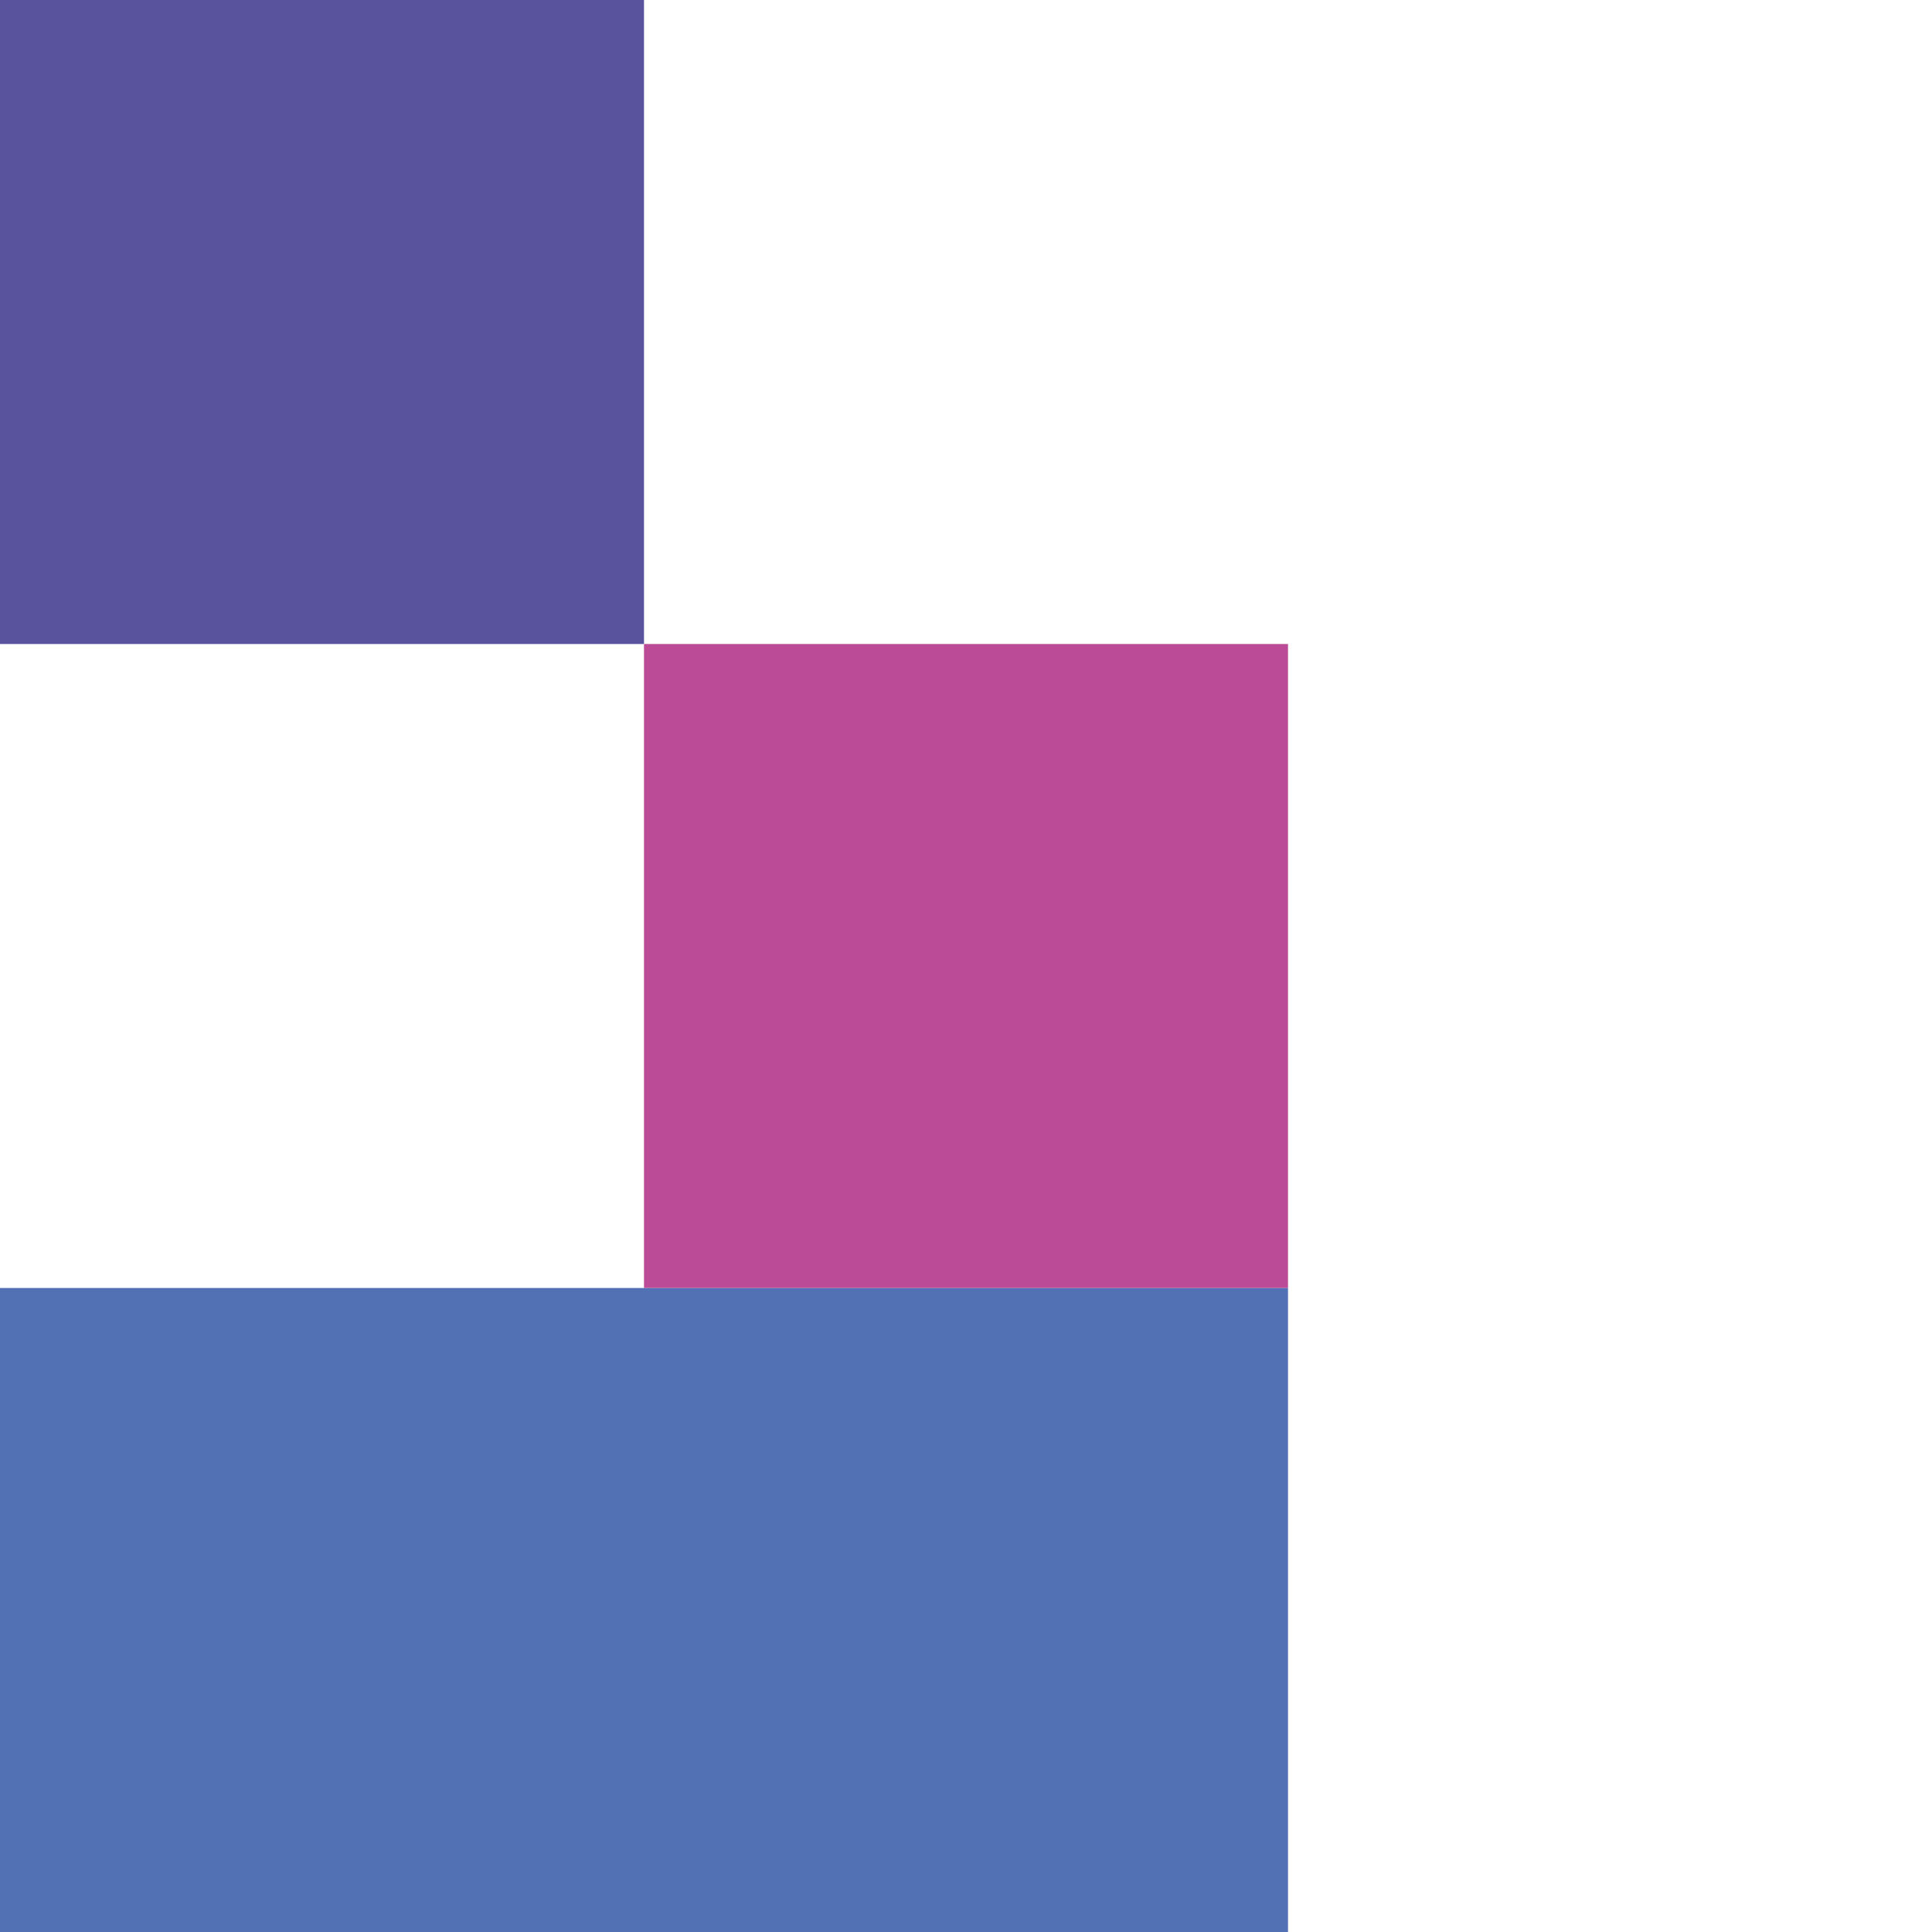 <?xml version="1.0" encoding="UTF-8"?>
<svg width="256px" height="256px" viewBox="0 0 256 256" version="1.1" xmlns="http://www.w3.org/2000/svg" xmlns:xlink="http://www.w3.org/1999/xlink" preserveAspectRatio="xMidYMid">
    <g>
        <path d="M0,85.334h85.333V0H0V85.334Z" fill="#59529D"></path>
        <path d="M85.333,170.666H0V256h170.667V170.666H85.333Z" fill="#5271B4"></path>
        <path d="M170.667,85.334H85.333v85.332h85.334V85.334Z" fill="#BB4B96"></path>
    </g>
</svg>
